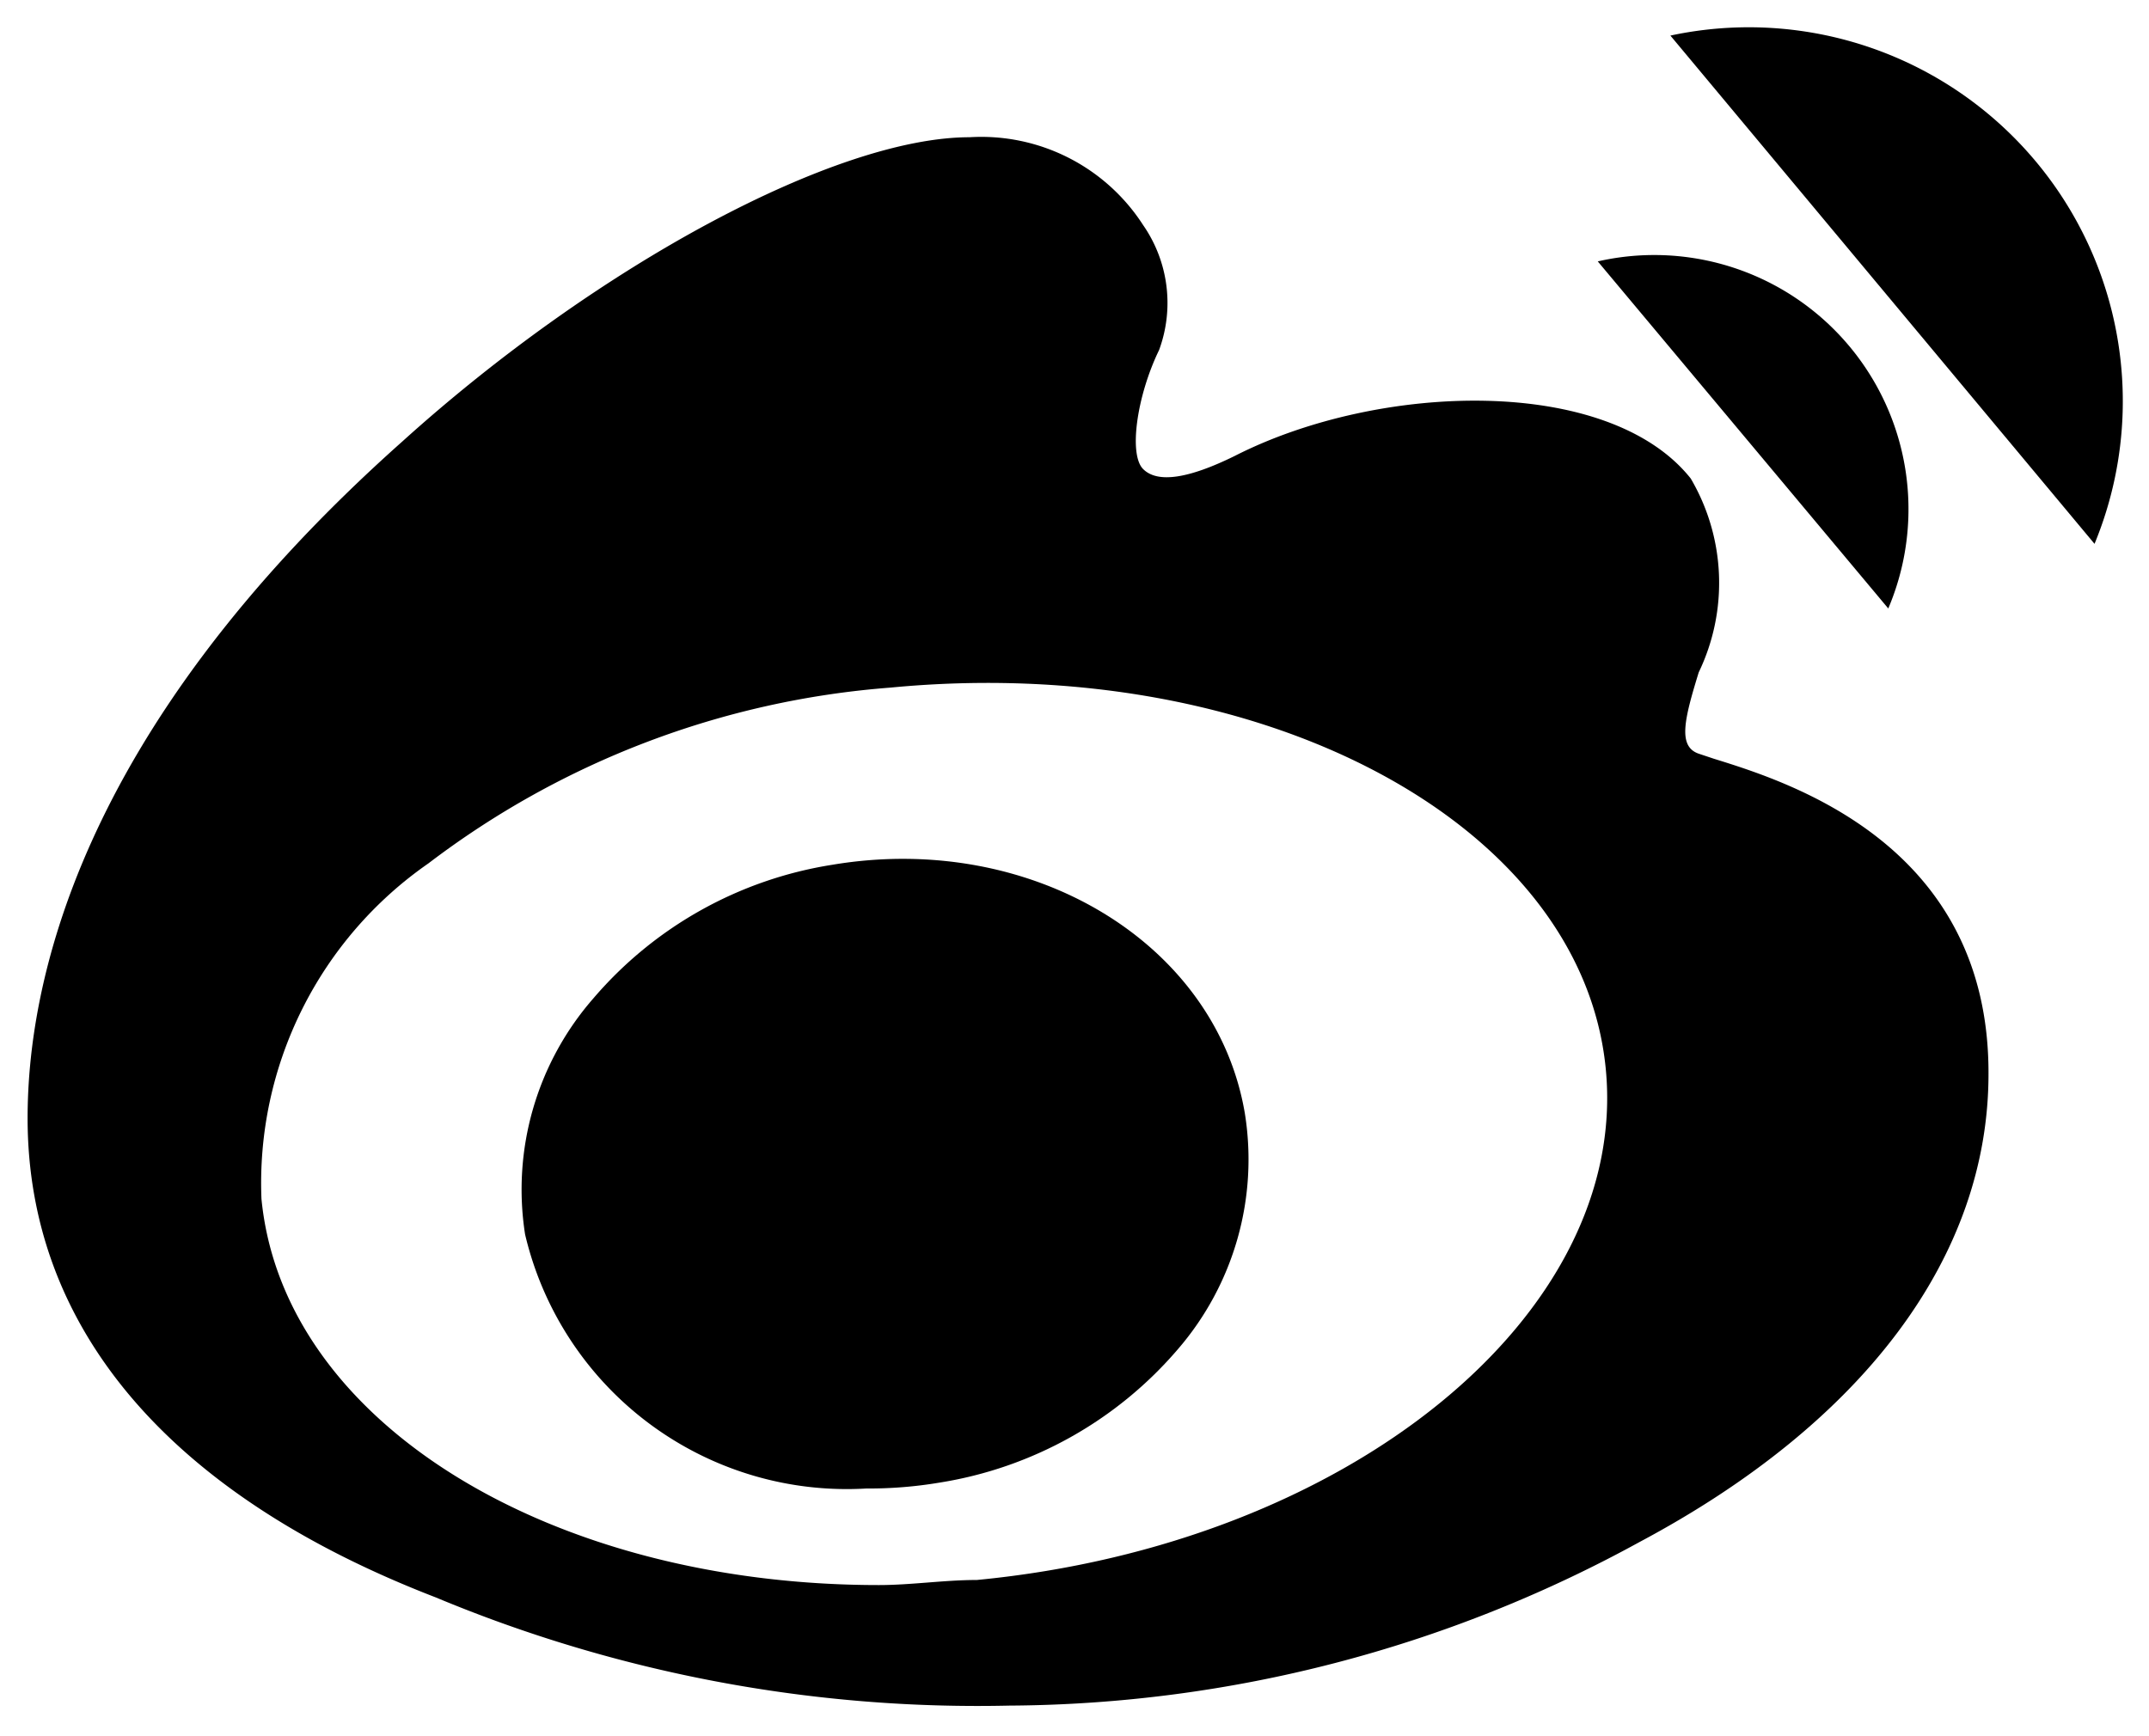 <svg  viewBox="0 0 29.59 23.91"><defs><style>.cls-1{fill:none;stroke:#b8b8b8;stroke-linecap:round;stroke-linejoin:round;stroke-width:0.75px;}.cls-2{fill:#b8b8b8;}</style></defs><title>资源 1</title><g id="图层_2" data-name="图层 2"><g id="文字"><path class="cls-1" d="M23.6,10.45l-.21-.07c-.29-.1-.2-.47,0-1.12a2.84,2.84,0,0,0-.11-2.67C22.15,5.17,19,5.26,17,6.28c-.63.31-1.06.38-1.26.18s-.09-1,.22-1.64a1.88,1.88,0,0,0-.22-1.72,2.65,2.65,0,0,0-2.39-1.21c-1.84,0-5.12,1.76-7.81,4.19C1,10.12.38,13.65.38,15.4.38,18.28,2.32,20.58,6,22a19.36,19.36,0,0,0,7.9,1.49,18.24,18.24,0,0,0,8.67-2.25c3.1-1.65,4.81-3.94,4.81-6.45C27.39,11.63,24.63,10.77,23.6,10.45ZM13.45,21.76c-.45,0-.9.07-1.35.07-4.51,0-8.2-2.23-8.5-5.32a5.36,5.36,0,0,1,2.3-4.62,12,12,0,0,1,6.36-2.42c5.1-.49,9.52,1.86,9.85,5.25S18.56,21.27,13.45,21.76Z"/><path class="cls-1" d="M17.14,15.33c-.4-2.35-2.94-3.88-5.68-3.42a5.44,5.44,0,0,0-3.29,1.84A4,4,0,0,0,7.23,17a4.55,4.55,0,0,0,4.7,3.5,5.84,5.84,0,0,0,1-.08,5.44,5.44,0,0,0,3.29-1.84A4,4,0,0,0,17.14,15.33Z"/><ellipse class="cls-2" cx="10.61" cy="16.98" rx="1.71" ry="1.47" transform="translate(-2.69 2.01) rotate(-9.62)"/><ellipse class="cls-2" cx="13.13" cy="15.3" rx="0.68" ry="0.58" transform="translate(-2.37 2.41) rotate(-9.62)"/><path class="cls-1" d="M22,3.6a3.5,3.5,0,0,1,4,4.78"/><path class="cls-1" d="M23,.49a5.15,5.15,0,0,1,5.84,7"/></g></g></svg>